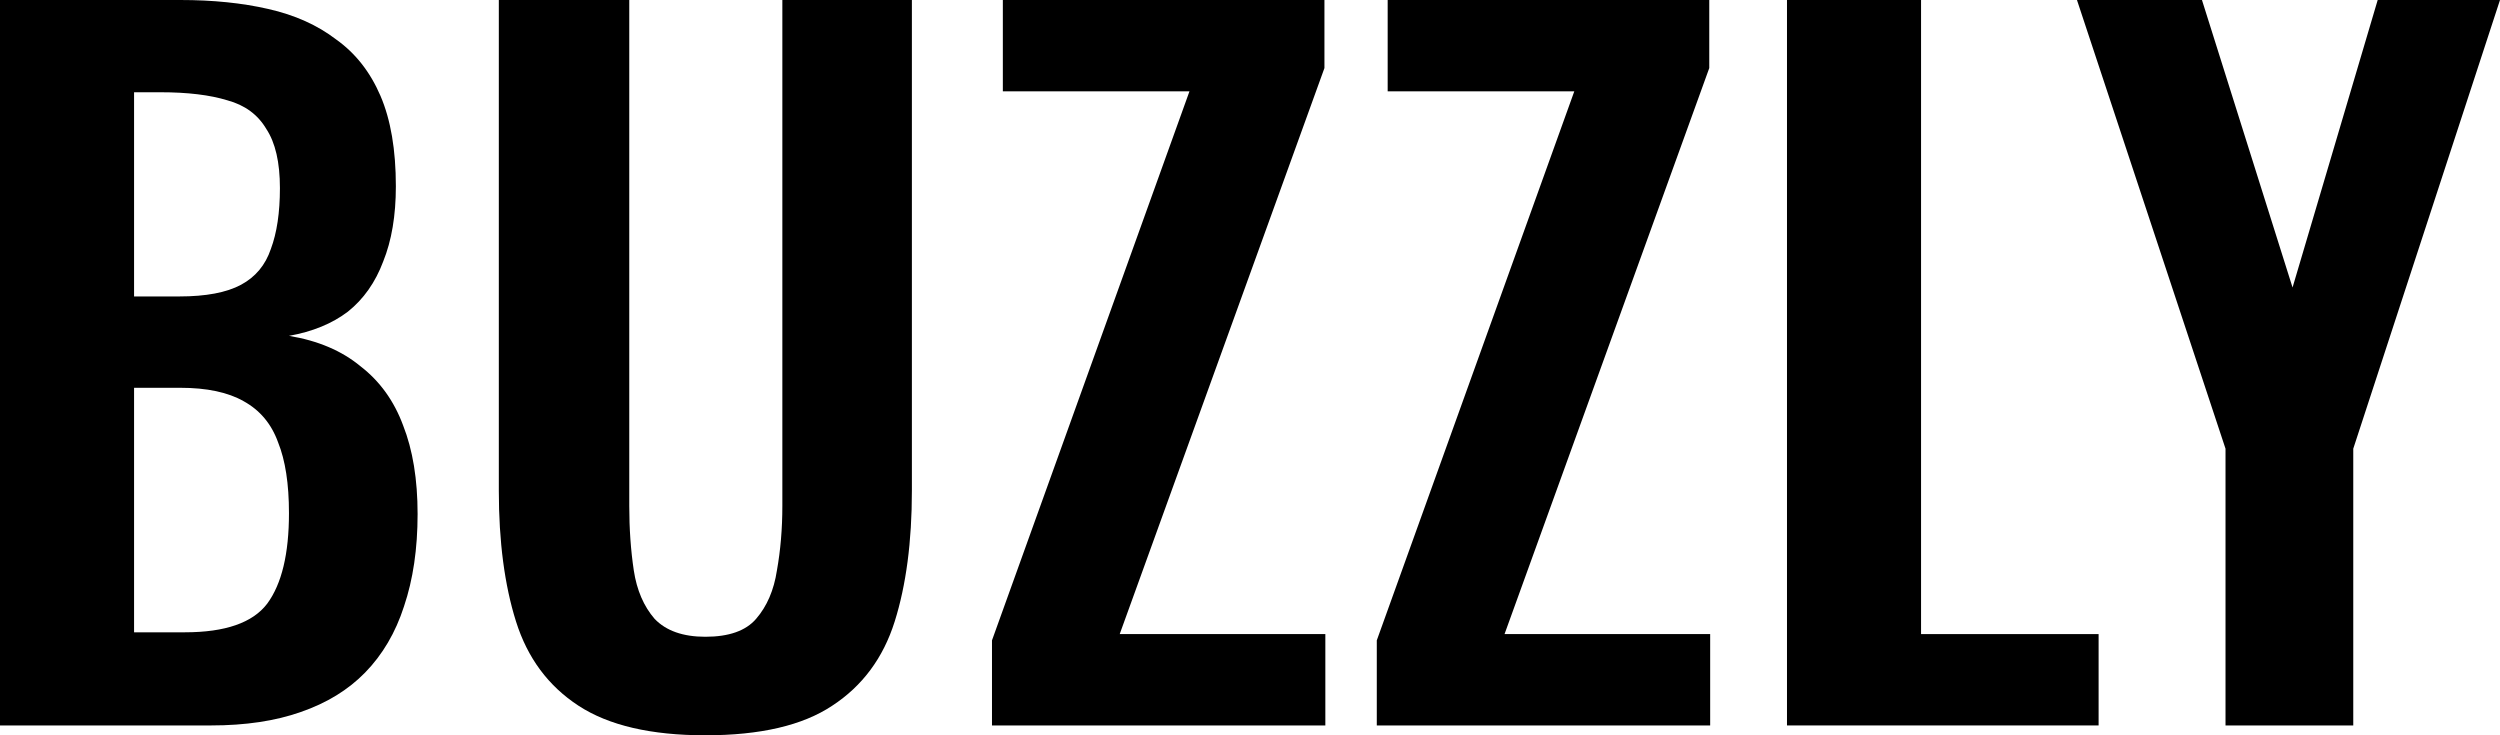 <svg width="102" height="30" viewBox="0 0 102 30" fill="none" xmlns="http://www.w3.org/2000/svg">
<path d="M90.801 29.598V18.307L84.74 0H89.84L93.536 11.73L97.01 0H102L96.013 18.307V29.598H90.801Z" fill="black"/>
<path d="M72.909 29.598V0H78.379V25.871H85.623V29.598H72.909Z" fill="black"/>
<path d="M56.173 29.598V26.127L64.231 3.727H56.617V0H69.738V2.777L61.385 25.871H69.775V29.598H56.173Z" fill="black"/>
<path d="M40.473 29.598V26.127L48.53 3.727H40.916V0H54.037V2.777L45.684 25.871H54.074V29.598H40.473Z" fill="black"/>
<path d="M28.778 30C26.561 30 24.836 29.598 23.604 28.794C22.372 27.99 21.522 26.845 21.054 25.359C20.586 23.873 20.352 22.095 20.352 20.024V0H25.674V20.646C25.674 21.571 25.735 22.448 25.859 23.276C25.982 24.08 26.265 24.738 26.709 25.25C27.177 25.737 27.867 25.98 28.778 25.98C29.739 25.98 30.429 25.737 30.848 25.25C31.292 24.738 31.575 24.08 31.698 23.276C31.846 22.448 31.92 21.571 31.92 20.646V0H37.205V20.024C37.205 22.095 36.971 23.873 36.503 25.359C36.035 26.845 35.185 27.99 33.953 28.794C32.745 29.598 31.021 30 28.778 30Z" fill="black"/>
<path d="M0 29.598V0H7.355C8.686 0 9.881 0.122 10.94 0.365C12.024 0.609 12.948 1.023 13.712 1.608C14.501 2.168 15.104 2.935 15.523 3.91C15.942 4.884 16.151 6.114 16.151 7.6C16.151 8.794 15.979 9.817 15.634 10.67C15.314 11.523 14.833 12.205 14.193 12.716C13.552 13.203 12.751 13.532 11.79 13.703C12.973 13.898 13.946 14.312 14.71 14.945C15.498 15.554 16.078 16.358 16.447 17.357C16.841 18.356 17.038 19.561 17.038 20.974C17.038 22.387 16.854 23.642 16.484 24.738C16.139 25.81 15.609 26.711 14.895 27.442C14.205 28.149 13.33 28.684 12.271 29.05C11.236 29.415 10.016 29.598 8.612 29.598H0ZM5.47 25.798H7.54C9.191 25.798 10.312 25.408 10.903 24.628C11.495 23.825 11.79 22.594 11.79 20.938C11.79 19.744 11.642 18.782 11.347 18.051C11.076 17.296 10.607 16.736 9.942 16.37C9.302 16.005 8.439 15.822 7.355 15.822H5.47V25.798ZM5.47 12.095H7.318C8.402 12.095 9.24 11.937 9.831 11.62C10.423 11.303 10.829 10.816 11.051 10.158C11.297 9.501 11.421 8.672 11.421 7.674C11.421 6.626 11.236 5.822 10.866 5.262C10.521 4.677 9.991 4.287 9.277 4.093C8.562 3.873 7.651 3.764 6.542 3.764H5.47V12.095Z" fill="black"/>
</svg>
